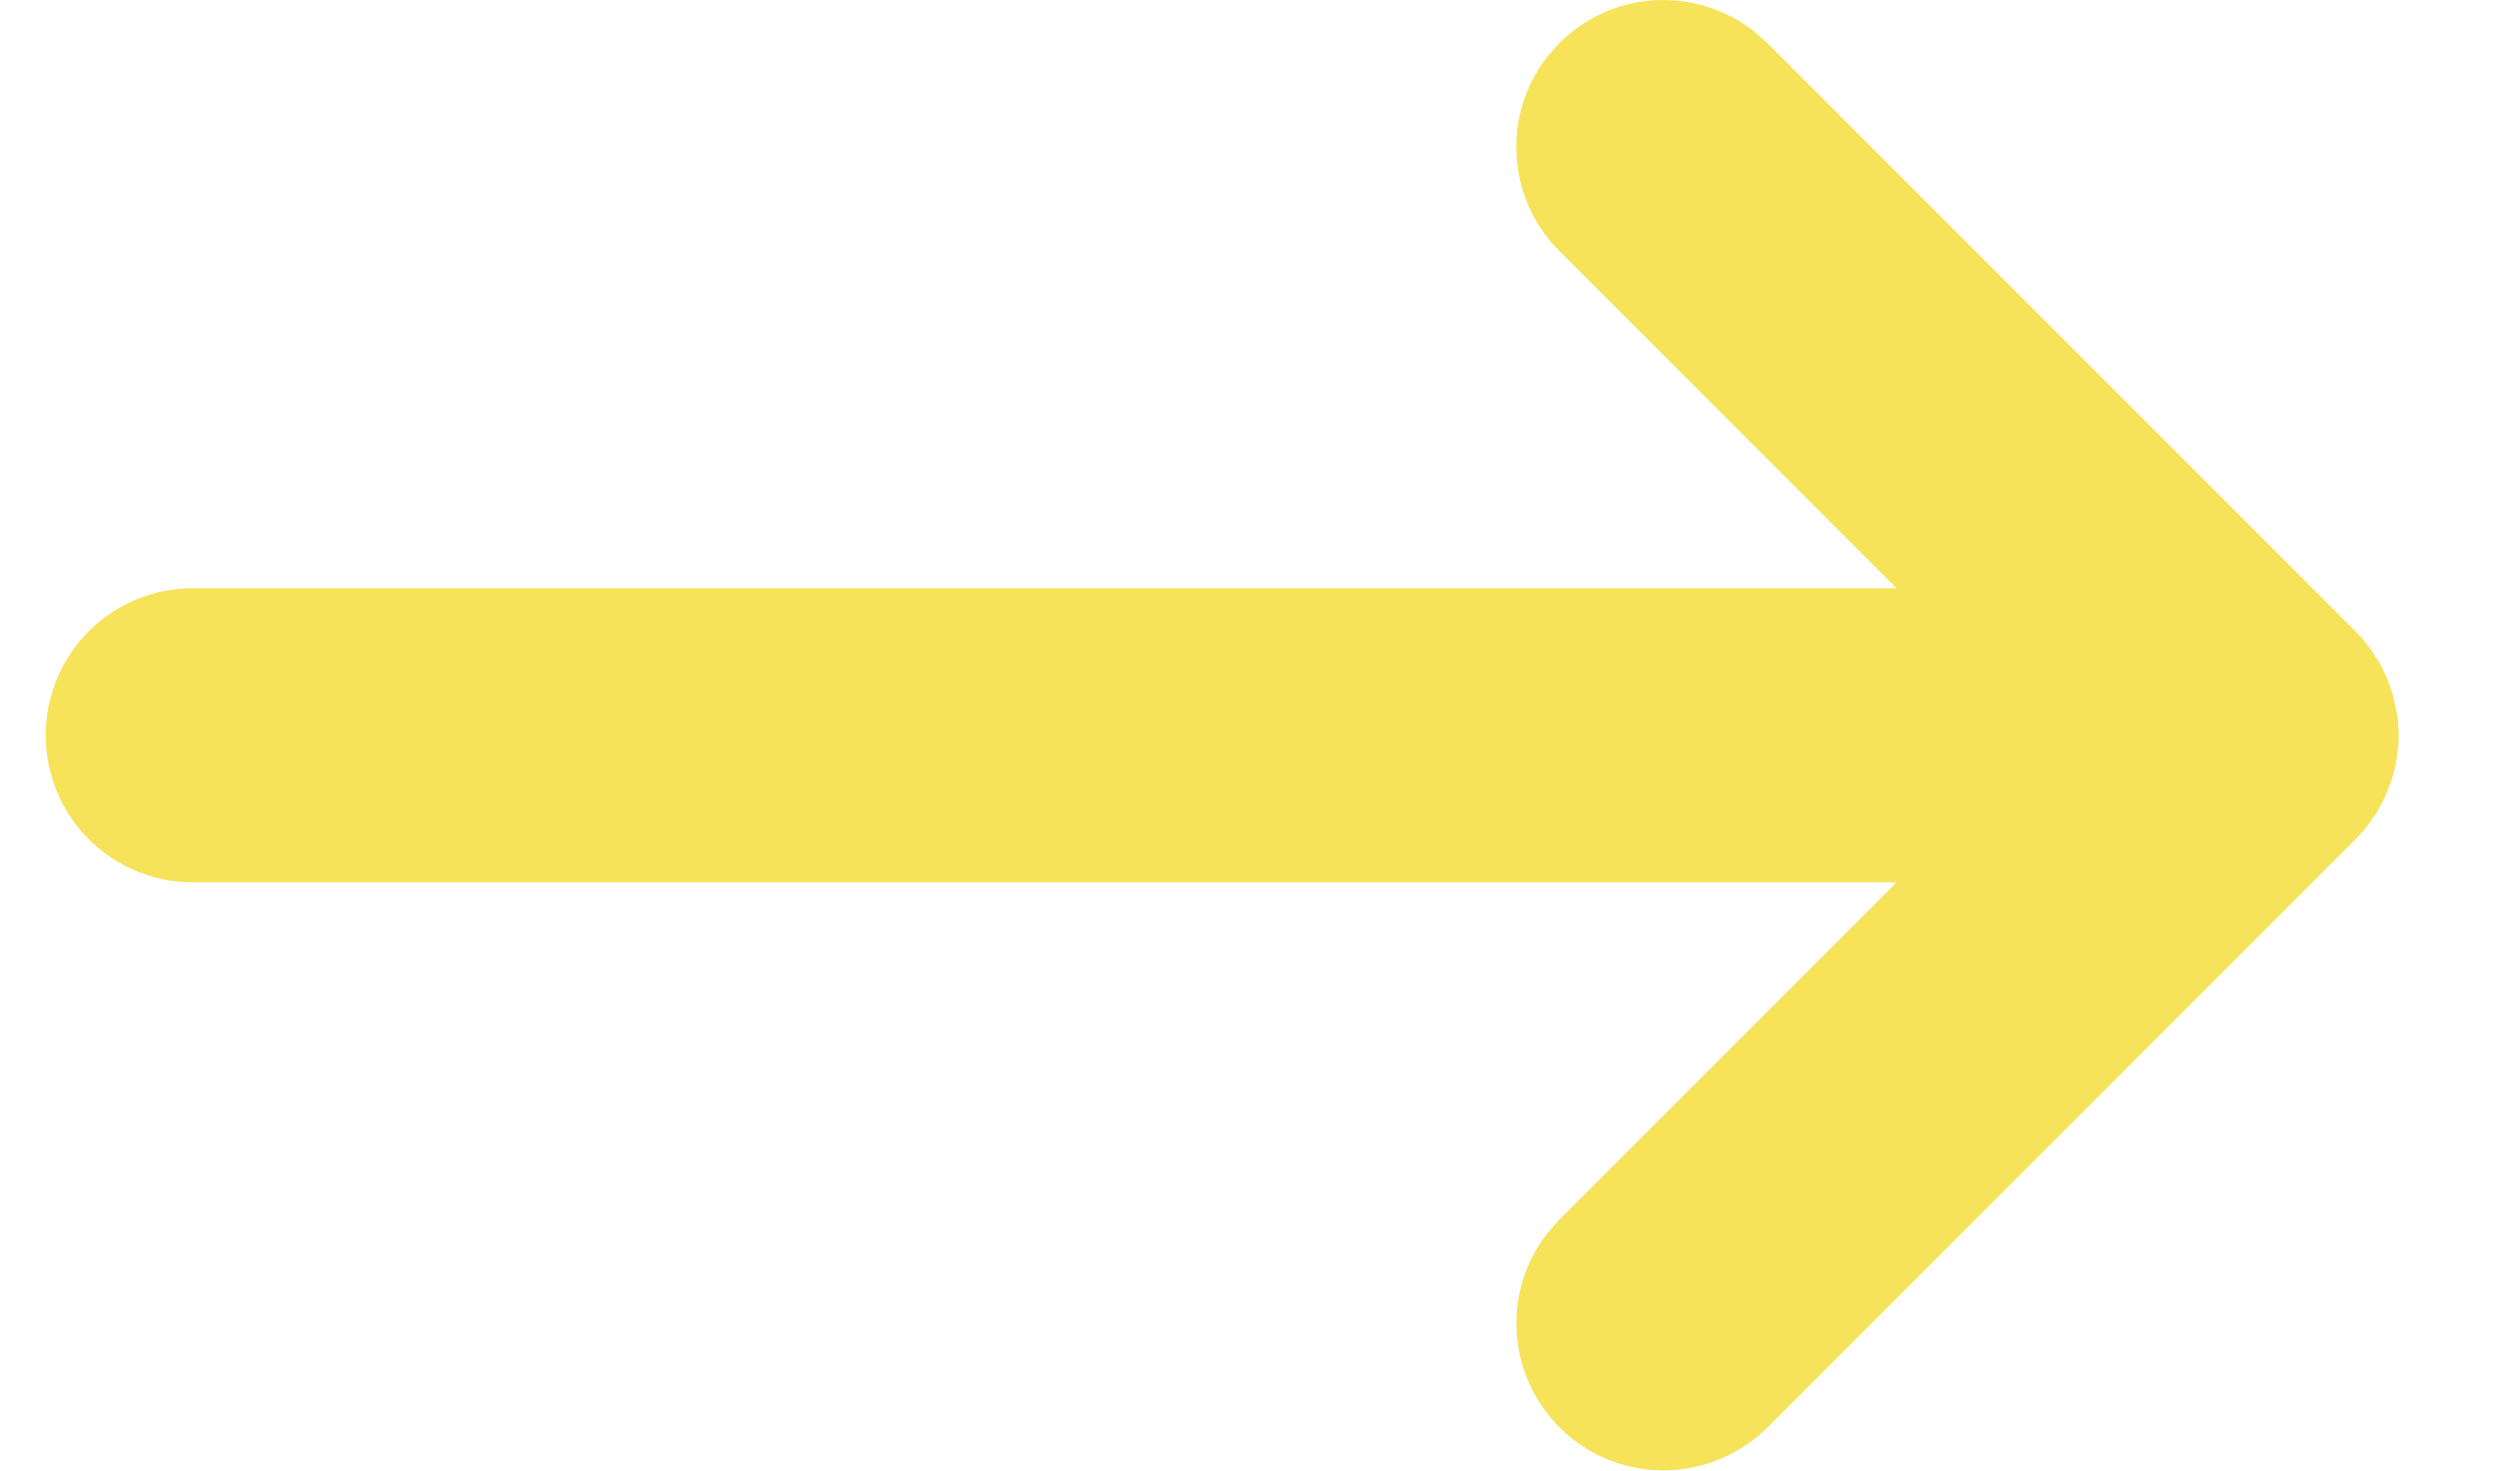 <svg width="17" height="10" viewBox="0 0 17 10" fill="none" xmlns="http://www.w3.org/2000/svg">
<path fill-rule="evenodd" clip-rule="evenodd" d="M0.311 5C0.311 4.735 0.416 4.48 0.603 4.293C0.791 4.105 1.045 4 1.311 4H12.896L10.604 1.707C10.431 1.535 10.328 1.306 10.313 1.063C10.297 0.82 10.371 0.579 10.521 0.387L10.604 0.293C10.776 0.121 11.005 0.017 11.248 0.002C11.491 -0.013 11.731 0.061 11.924 0.21L12.018 0.293L16.017 4.293L16.059 4.337L16.114 4.405L16.186 4.515L16.239 4.629L16.274 4.734L16.305 4.883L16.311 5L16.308 5.075L16.291 5.201L16.261 5.312L16.216 5.423L16.165 5.521L16.098 5.617C16.073 5.648 16.046 5.678 16.017 5.707L12.018 9.707C11.838 9.886 11.596 9.99 11.342 9.998C11.088 10.006 10.841 9.917 10.65 9.749C10.46 9.581 10.34 9.346 10.316 9.093C10.292 8.84 10.365 8.588 10.521 8.387L10.604 8.293L12.896 6H1.311C1.045 6 0.791 5.894 0.603 5.707C0.416 5.519 0.311 5.265 0.311 5Z" fill="#F6E359"/>
</svg>
